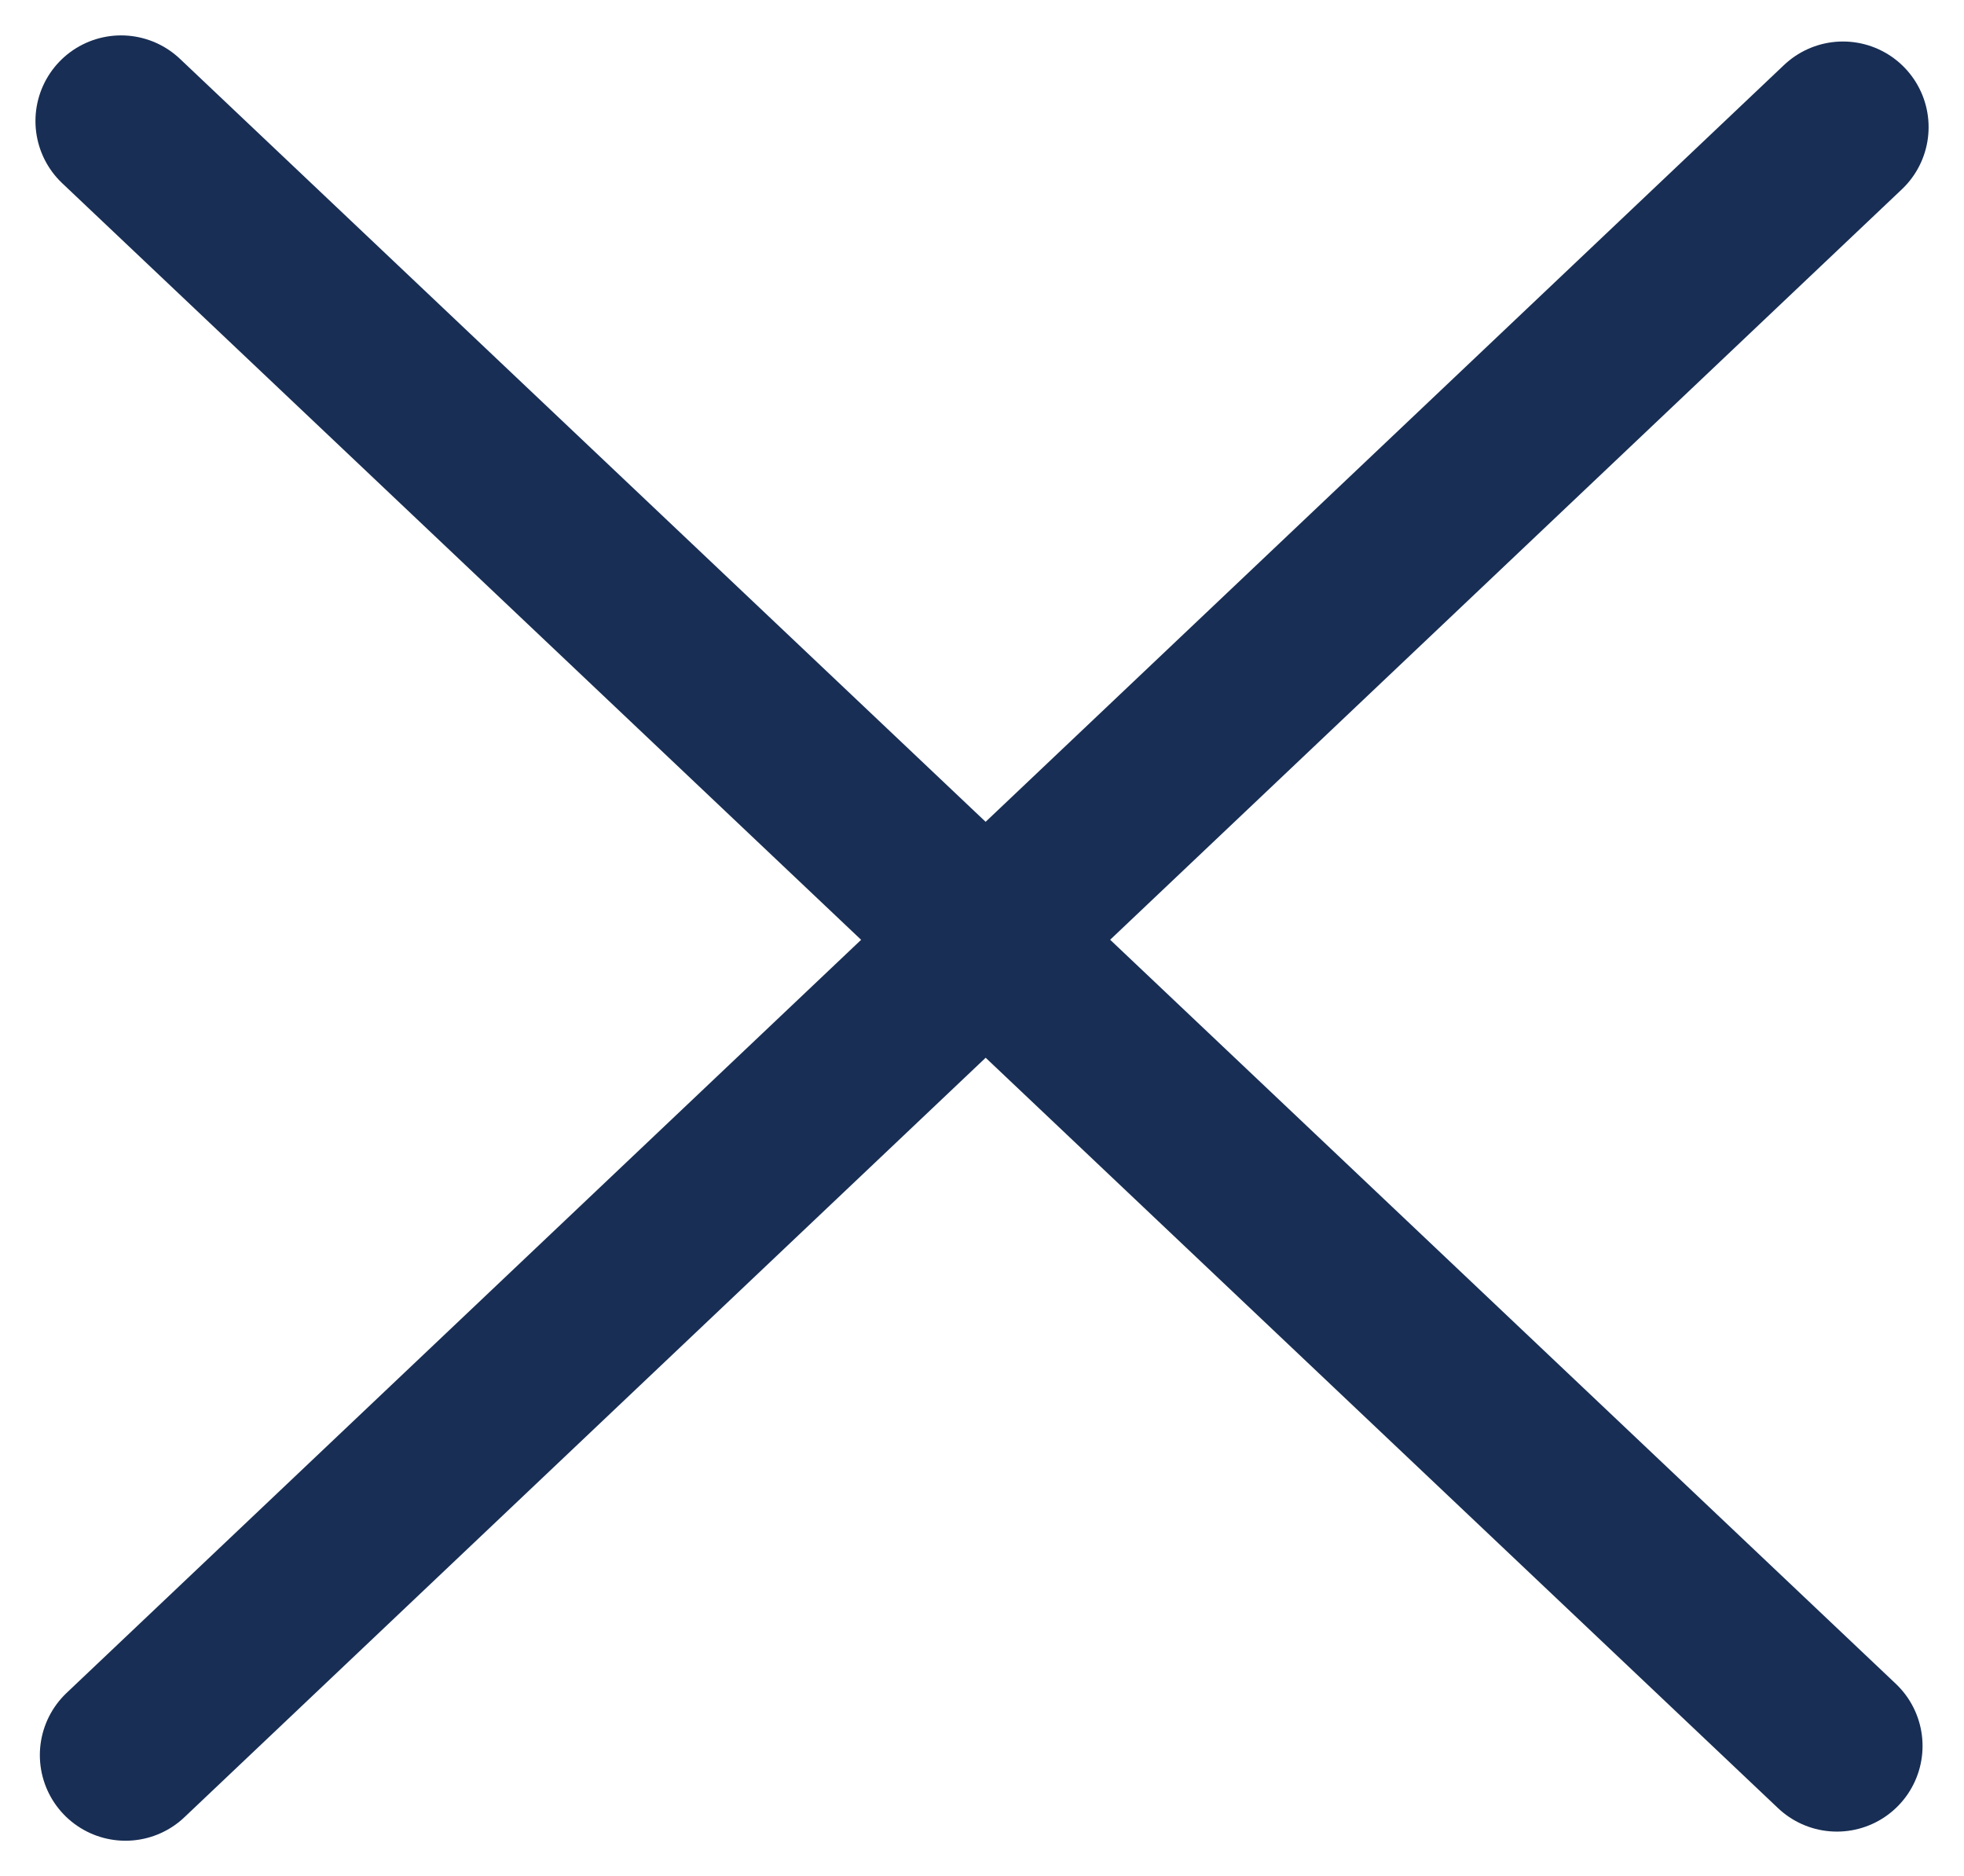 <svg xmlns="http://www.w3.org/2000/svg" width="34.401" height="32.863" viewBox="0 0 34.401 32.863">
  <g id="Icon_feather-menu" data-name="Icon feather-menu" transform="translate(-8.058 -6.863)">
    <path id="Path_30262" data-name="Path 30262" d="M4.431,5.082,34.485,33.544" transform="translate(5.748 3.901)" fill="none" stroke="#182e54" stroke-linecap="round" stroke-linejoin="round" stroke-width="3"/>
    <path id="Path_30264" data-name="Path 30264" d="M4.5,29.792,34.583,1.277" transform="translate(5.756 7.813)" fill="none" stroke="#182e54" stroke-linecap="round" stroke-linejoin="round" stroke-width="3"/>
  </g>
</svg>
